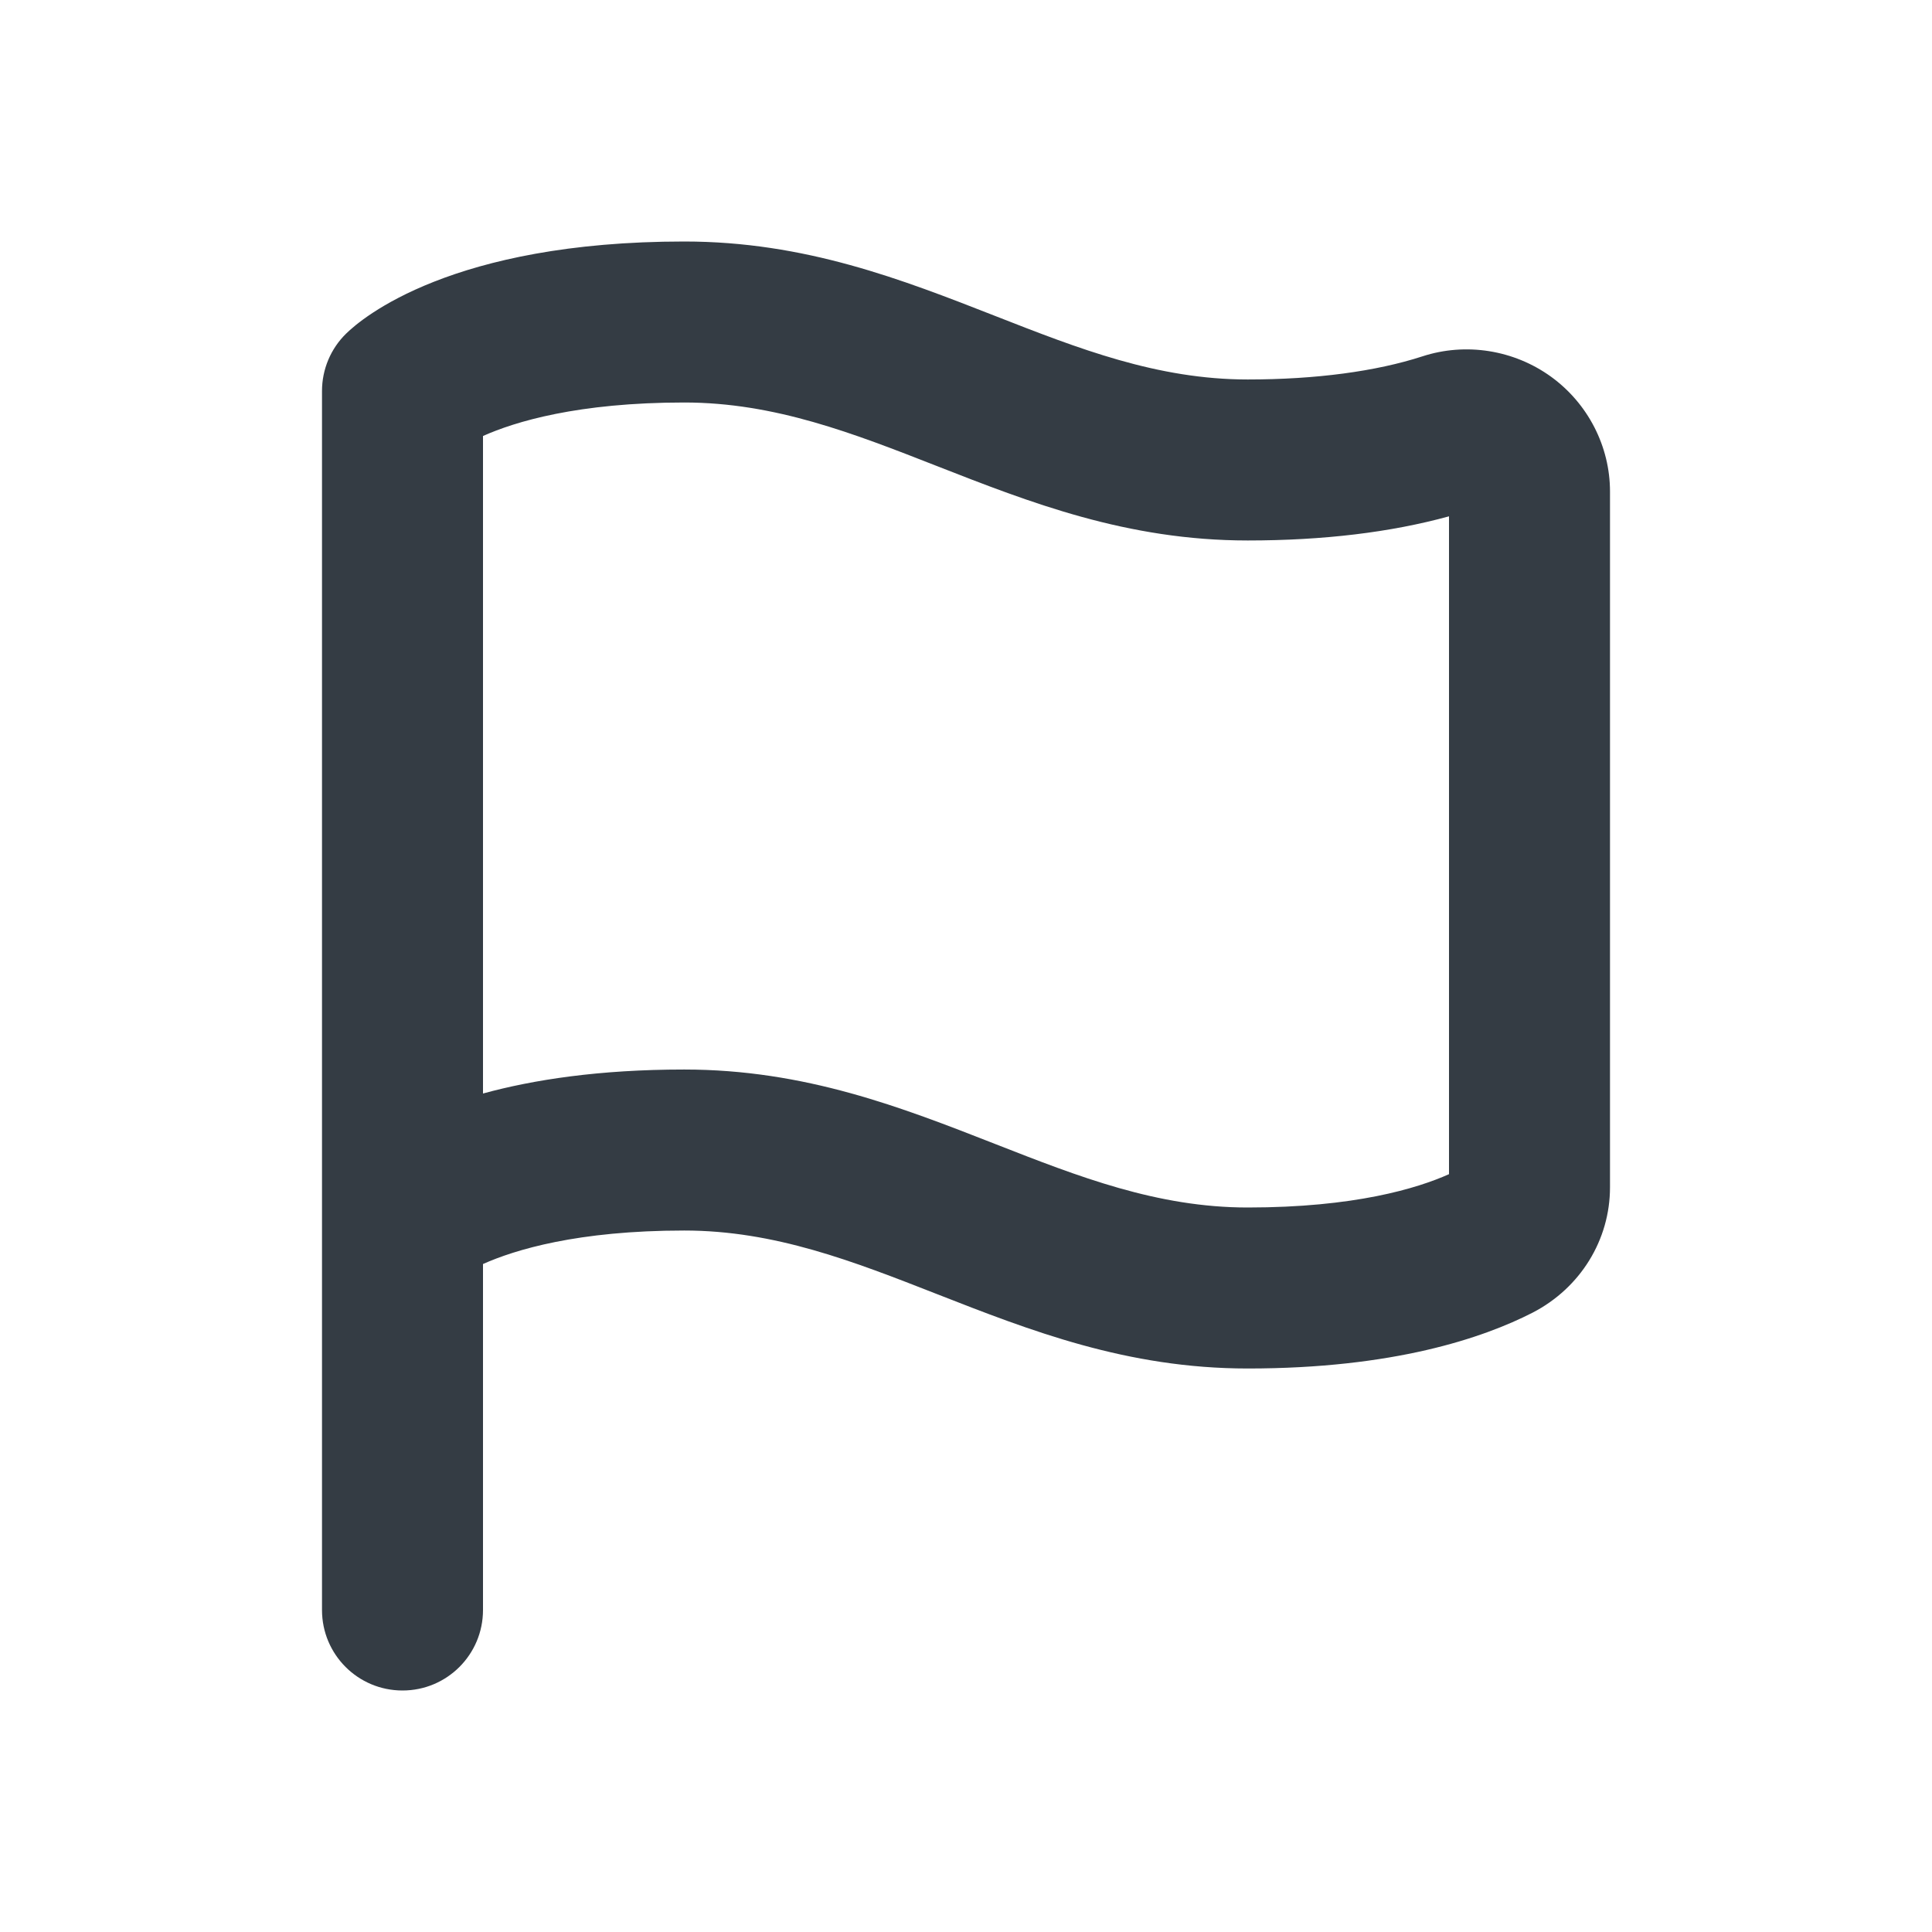 <svg width="24" height="24" viewBox="0 0 24 24" fill="none" xmlns="http://www.w3.org/2000/svg">
<g id="Outline 2=flag">
<path id="Mask" fill-rule="evenodd" clip-rule="evenodd" d="M18 14.586C17.604 14.763 16.825 15 15.5 15C14.376 15 13.399 14.617 12.365 14.212C11.203 13.757 10.001 13.286 8.5 13.286C7.443 13.286 6.624 13.413 6 13.584V12V5.416C6.396 5.239 7.177 5 8.5 5C9.624 5 10.601 5.383 11.635 5.788C12.797 6.243 13.999 6.714 15.5 6.714C16.438 6.714 17.276 6.613 18 6.414V14.586ZM19.268 4.68C18.806 4.346 18.208 4.251 17.669 4.427C17.093 4.614 16.343 4.714 15.5 4.714C14.376 4.714 13.399 4.331 12.365 3.926C11.203 3.471 10.001 3 8.5 3C5.613 3 4.495 3.952 4.3 4.144C4.108 4.331 4 4.589 4 4.857V12V15.143V20C4 20.553 4.447 21 5 21C5.553 21 6 20.553 6 20V15.702C6.395 15.526 7.173 15.286 8.5 15.286C9.624 15.286 10.601 15.669 11.635 16.074C12.797 16.529 13.999 17 15.5 17C17.309 17 18.423 16.622 19.041 16.305C19.633 15.998 20 15.402 20 14.749V6.106C20 5.546 19.727 5.013 19.268 4.68Z" fill="#343C44"/>
</g>
</svg>
